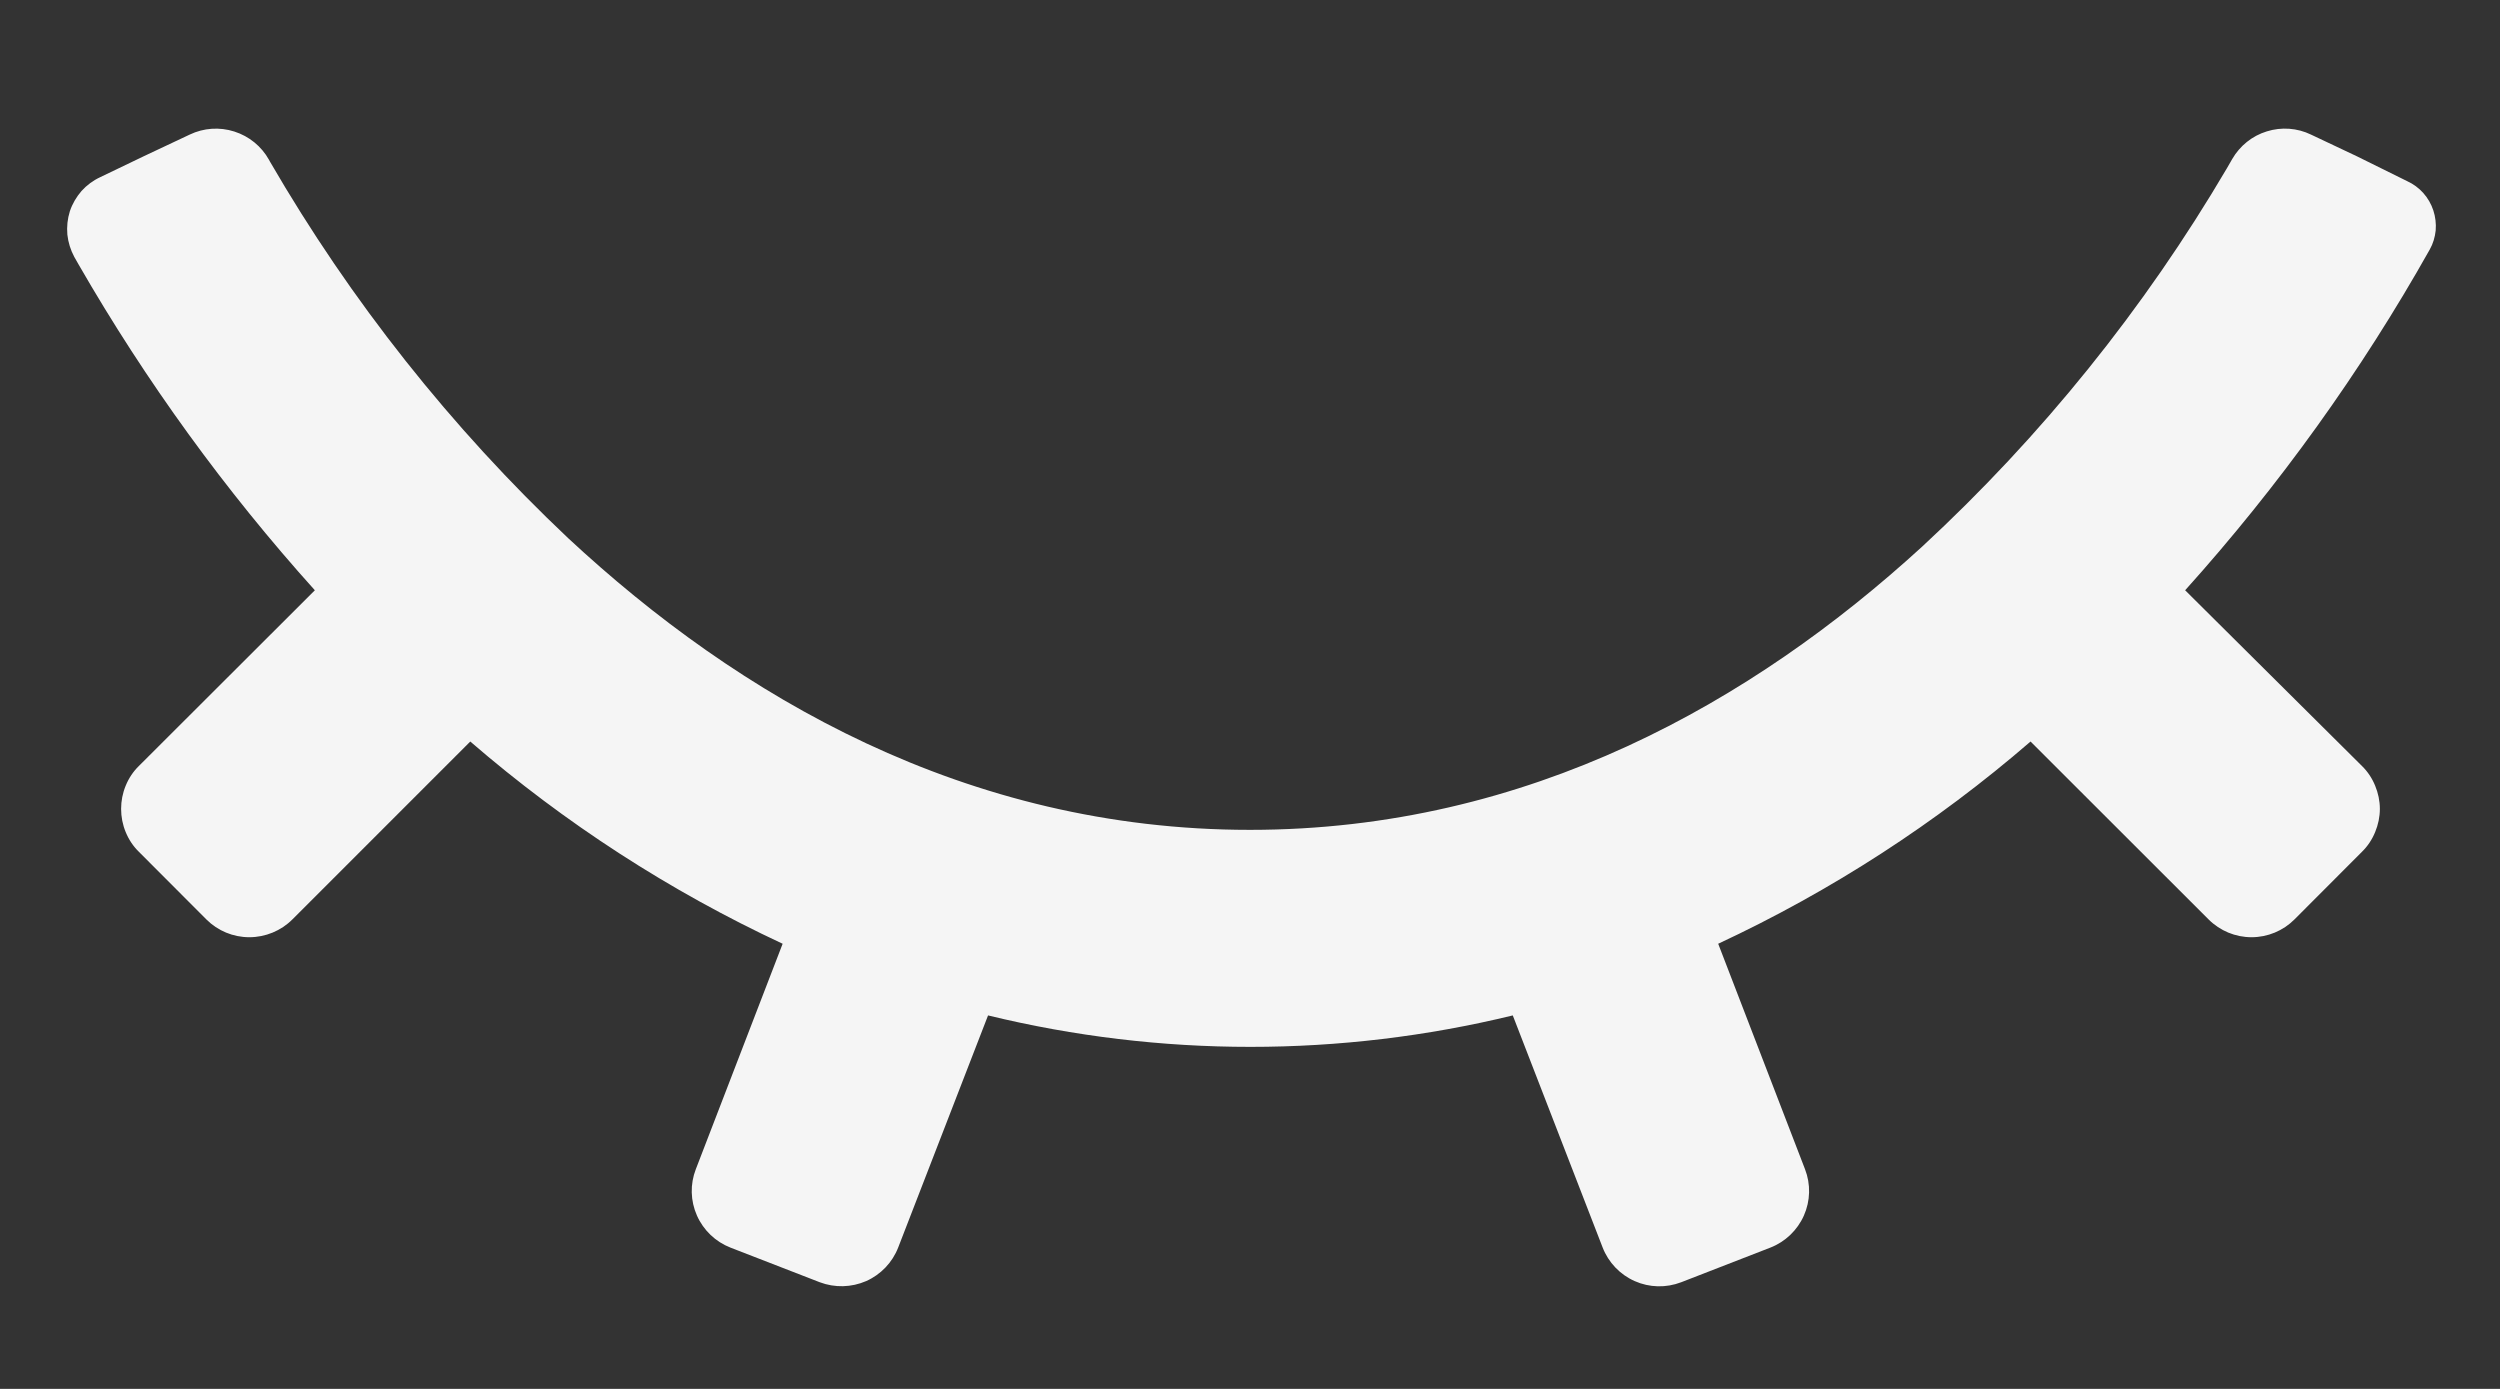 <svg width="18" height="10" viewBox="0 0 18 10" fill="none" xmlns="http://www.w3.org/2000/svg">
<rect x="0" y="0" width="18" height="10" fill="#333333" stroke="none"/>
<path d="M9 5.975C6.952 5.975 5.315 5.013 4.091 3.875C3.248 3.079 2.525 2.166 1.944 1.164L1.937 1.151C1.883 1.054 1.794 0.981 1.687 0.947C1.581 0.913 1.466 0.921 1.366 0.969L1.035 1.125L0.723 1.275C0.671 1.299 0.625 1.333 0.587 1.375C0.55 1.418 0.521 1.467 0.503 1.521C0.486 1.575 0.48 1.632 0.485 1.689C0.491 1.745 0.508 1.8 0.535 1.85L0.568 1.908C1.051 2.746 1.62 3.531 2.267 4.25L1 5.515C0.959 5.555 0.927 5.603 0.905 5.657C0.883 5.71 0.872 5.767 0.872 5.824C0.872 5.881 0.883 5.938 0.905 5.991C0.927 6.045 0.959 6.093 1 6.133L1.486 6.62C1.568 6.702 1.679 6.748 1.795 6.748C1.911 6.748 2.023 6.702 2.105 6.62L3.386 5.339C4.065 5.926 4.822 6.416 5.635 6.795L5.01 8.418C4.968 8.526 4.971 8.646 5.018 8.752C5.065 8.858 5.152 8.941 5.26 8.983L5.902 9.232C6.01 9.273 6.13 9.27 6.236 9.224C6.342 9.177 6.425 9.09 6.467 8.982L7.114 7.311C8.355 7.613 9.651 7.613 10.892 7.311L11.539 8.982C11.581 9.09 11.664 9.177 11.77 9.224C11.876 9.271 11.996 9.274 12.105 9.232L12.746 8.983C12.854 8.941 12.941 8.858 12.988 8.752C13.035 8.646 13.038 8.526 12.996 8.418L12.371 6.795C13.184 6.416 13.941 5.926 14.62 5.339L15.902 6.62C15.984 6.702 16.095 6.748 16.211 6.748C16.327 6.748 16.438 6.702 16.52 6.62L17.006 6.133C17.047 6.093 17.079 6.045 17.101 5.991C17.123 5.938 17.135 5.881 17.135 5.824C17.135 5.767 17.123 5.71 17.101 5.657C17.079 5.603 17.047 5.555 17.006 5.515L15.733 4.25C16.408 3.499 16.999 2.677 17.494 1.797C17.518 1.755 17.532 1.707 17.537 1.659C17.541 1.61 17.535 1.561 17.52 1.515C17.505 1.469 17.48 1.426 17.448 1.39C17.415 1.353 17.375 1.324 17.331 1.304L16.969 1.125L16.639 0.969C16.54 0.921 16.426 0.913 16.321 0.946C16.216 0.978 16.127 1.05 16.072 1.145L16.034 1.211C15.439 2.223 14.699 3.141 13.838 3.937C12.621 5.05 11.008 5.975 9 5.975Z" fill="#F5F5F5"/>
</svg>

